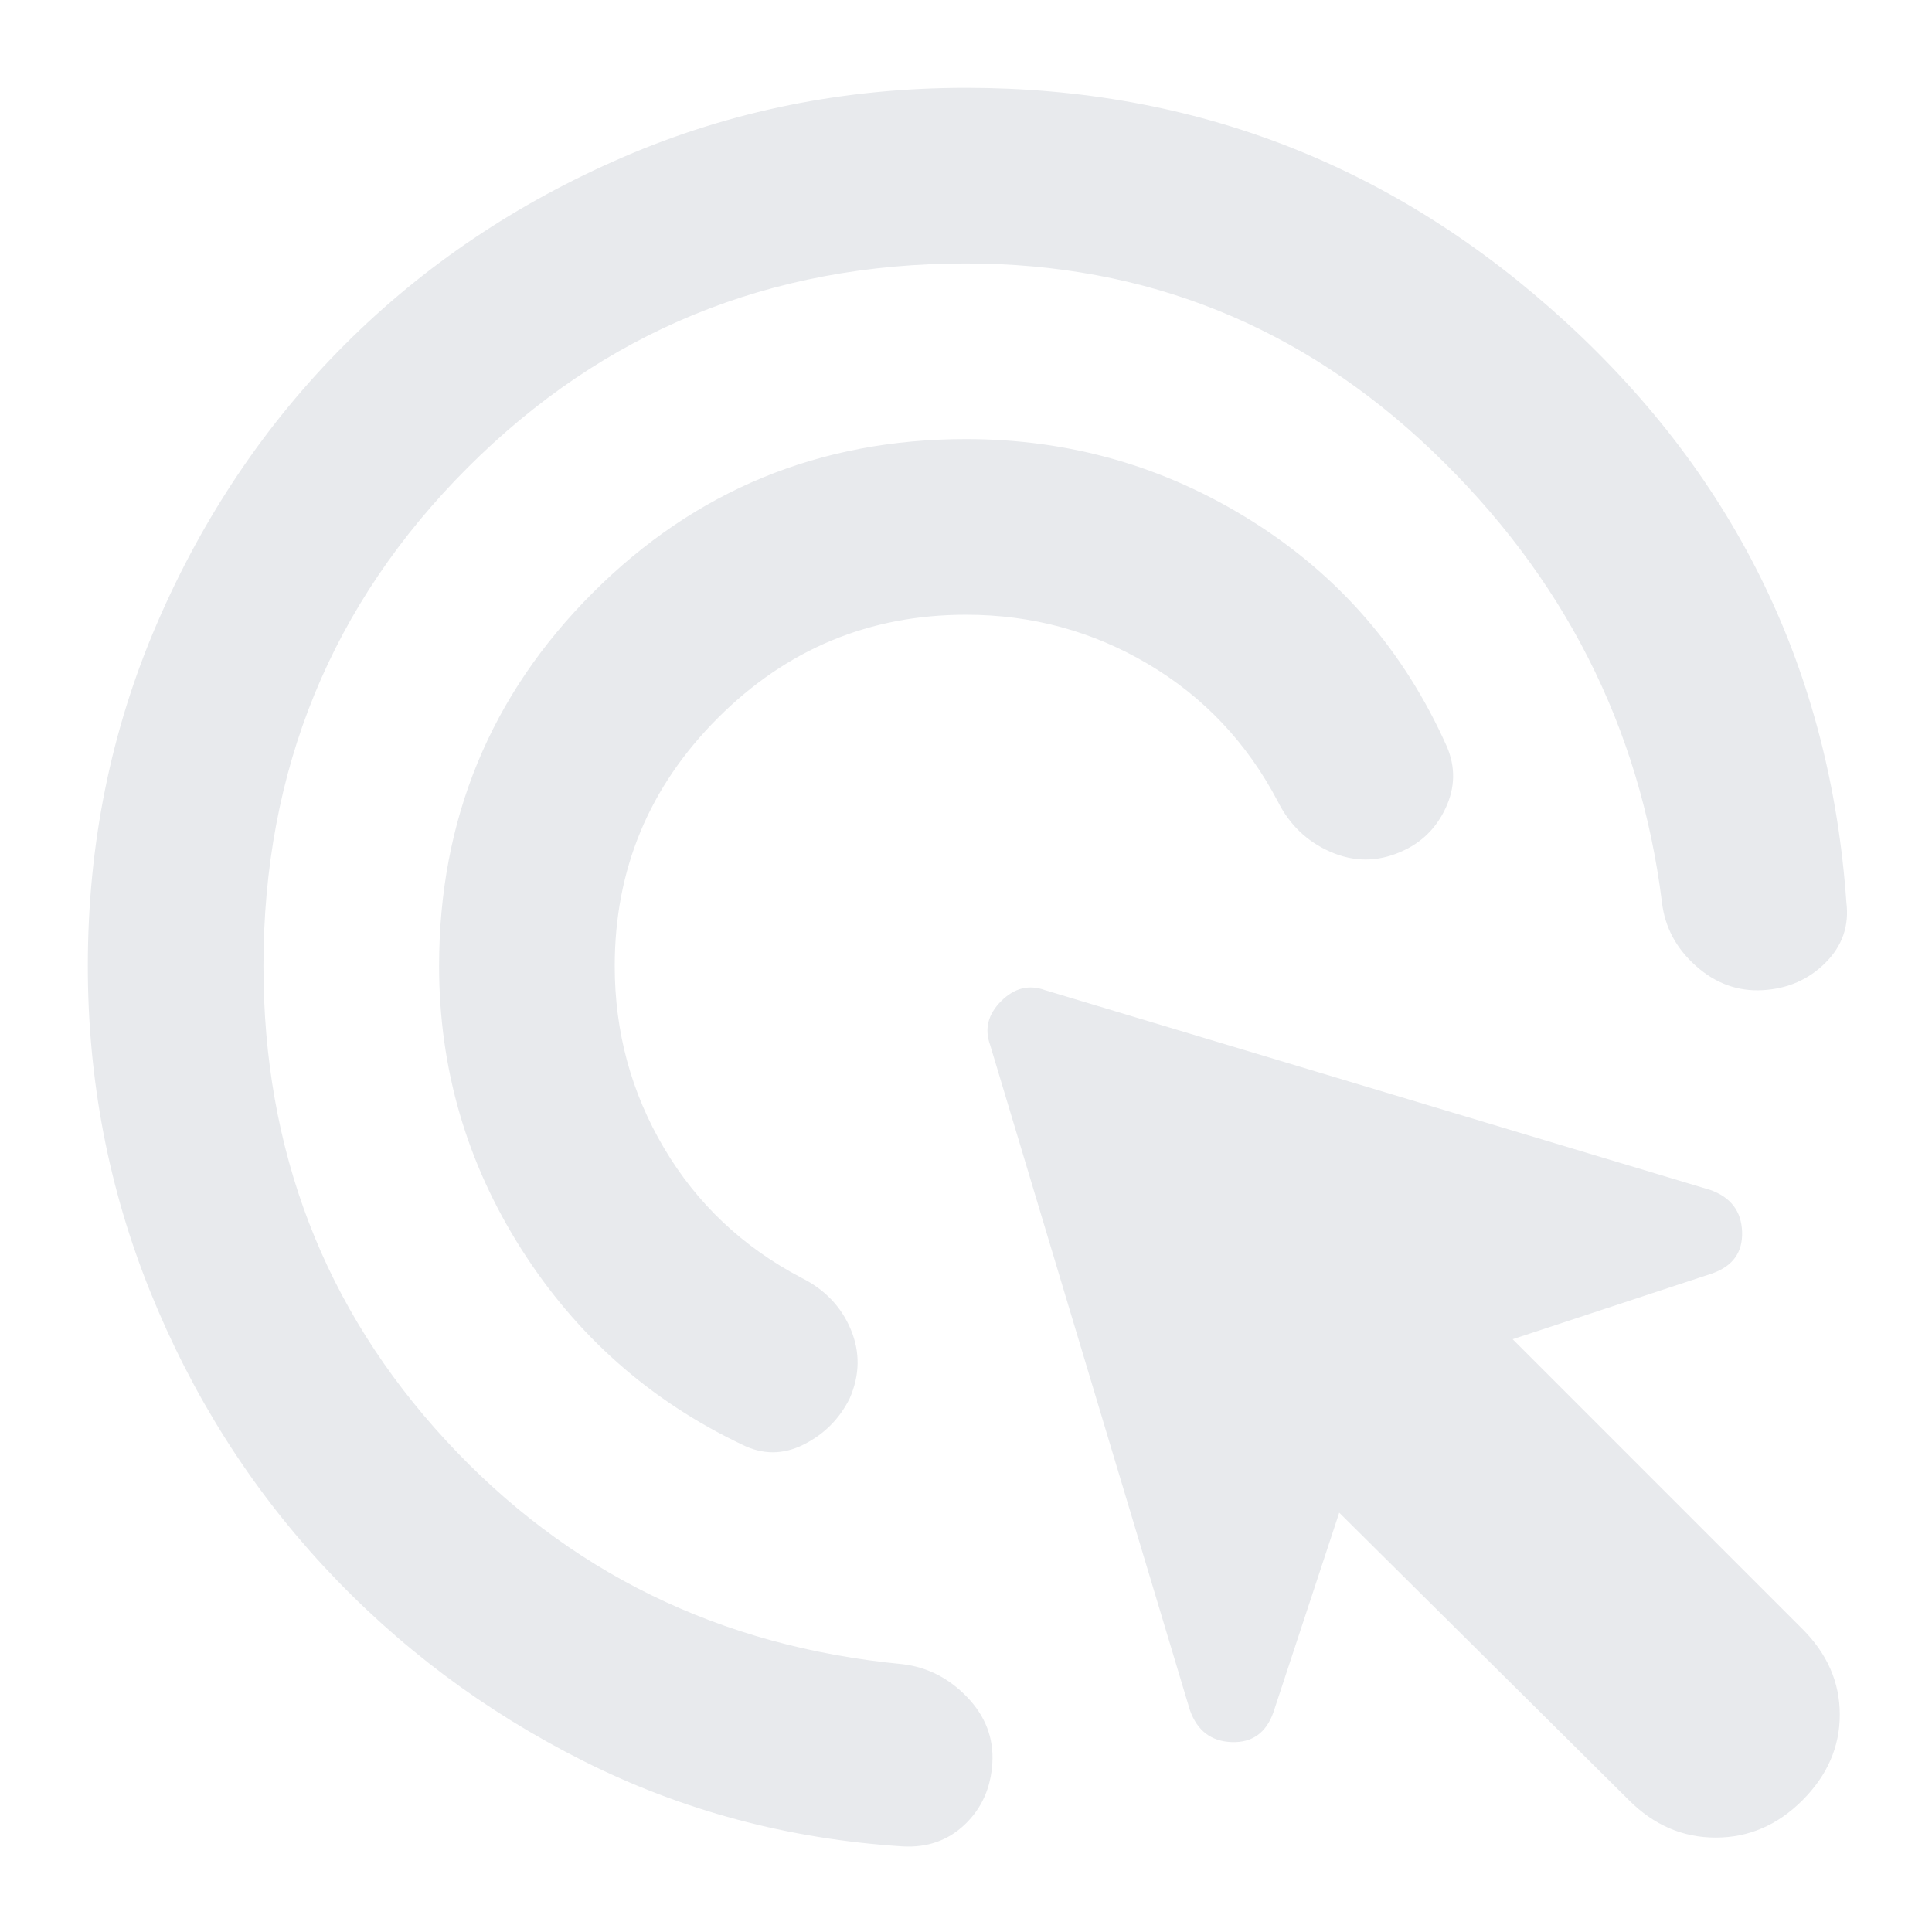 <!--
  - The MIT License (MIT)
  -
  - Copyright (c) 2015-2024 Elior "Mallowigi" Boukhobza
  -
  - Permission is hereby granted, free of charge, to any person obtaining a copy
  - of this software and associated documentation files (the "Software"), to deal
  - in the Software without restriction, including without limitation the rights
  - to use, copy, modify, merge, publish, distribute, sublicense, and/or sell
  - copies of the Software, and to permit persons to whom the Software is
  - furnished to do so, subject to the following conditions:
  -
  - The above copyright notice and this permission notice shall be included in all
  - copies or substantial portions of the Software.
  -
  - THE SOFTWARE IS PROVIDED "AS IS", WITHOUT WARRANTY OF ANY KIND, EXPRESS OR
  - IMPLIED, INCLUDING BUT NOT LIMITED TO THE WARRANTIES OF MERCHANTABILITY,
  - FITNESS FOR A PARTICULAR PURPOSE AND NONINFRINGEMENT. IN NO EVENT SHALL THE
  - AUTHORS OR COPYRIGHT HOLDERS BE LIABLE FOR ANY CLAIM, DAMAGES OR OTHER
  - LIABILITY, WHETHER IN AN ACTION OF CONTRACT, TORT OR OTHERWISE, ARISING FROM,
  - OUT OF OR IN CONNECTION WITH THE SOFTWARE OR THE USE OR OTHER DEALINGS IN THE
  - SOFTWARE.
  -->

<svg xmlns="http://www.w3.org/2000/svg" height="16px" viewBox="40 -920 880 880" width="16px" fill="#e8eaed" data-big="true">
  <path
    d="M480-640q-66 0-113 47t-47 113q0 45 22.5 83t62.5 59q16 8 22.5 23.5T427-283q-7 14-21 21t-28 0q-63-30-100.5-89T240-480q0-100 70-170t170-70q71 0 130.5 37.5T699-580q6 14-.5 28T678-532q-16 7-32 0t-24-23q-21-40-59-62.5T480-640Zm0-160q-134 0-227 93t-93 227q0 126 83 216t208 102q17 2 29.5 15t11.5 30q-1 17-12.5 28T451-79q-78-5-145.5-39t-118-88.5q-50.5-54.5-79-125T80-480q0-83 31.5-156T197-763q54-54 127-85.5T480-880q157 0 273.5 107T881-509q2 16-9.5 27.5T843-469q-17 1-30.5-11T797-509q-15-120-104.5-205.5T480-800Zm302 700L650-231l-30 91q-5 14-19 13.5T582-141l-91-303q-4-11 5-20t20-5l303 91q14 5 14.5 19T820-340l-91 30 132 132q17 17 17 39t-17 39q-17 17-39.5 17T782-100Z"/>
</svg>
